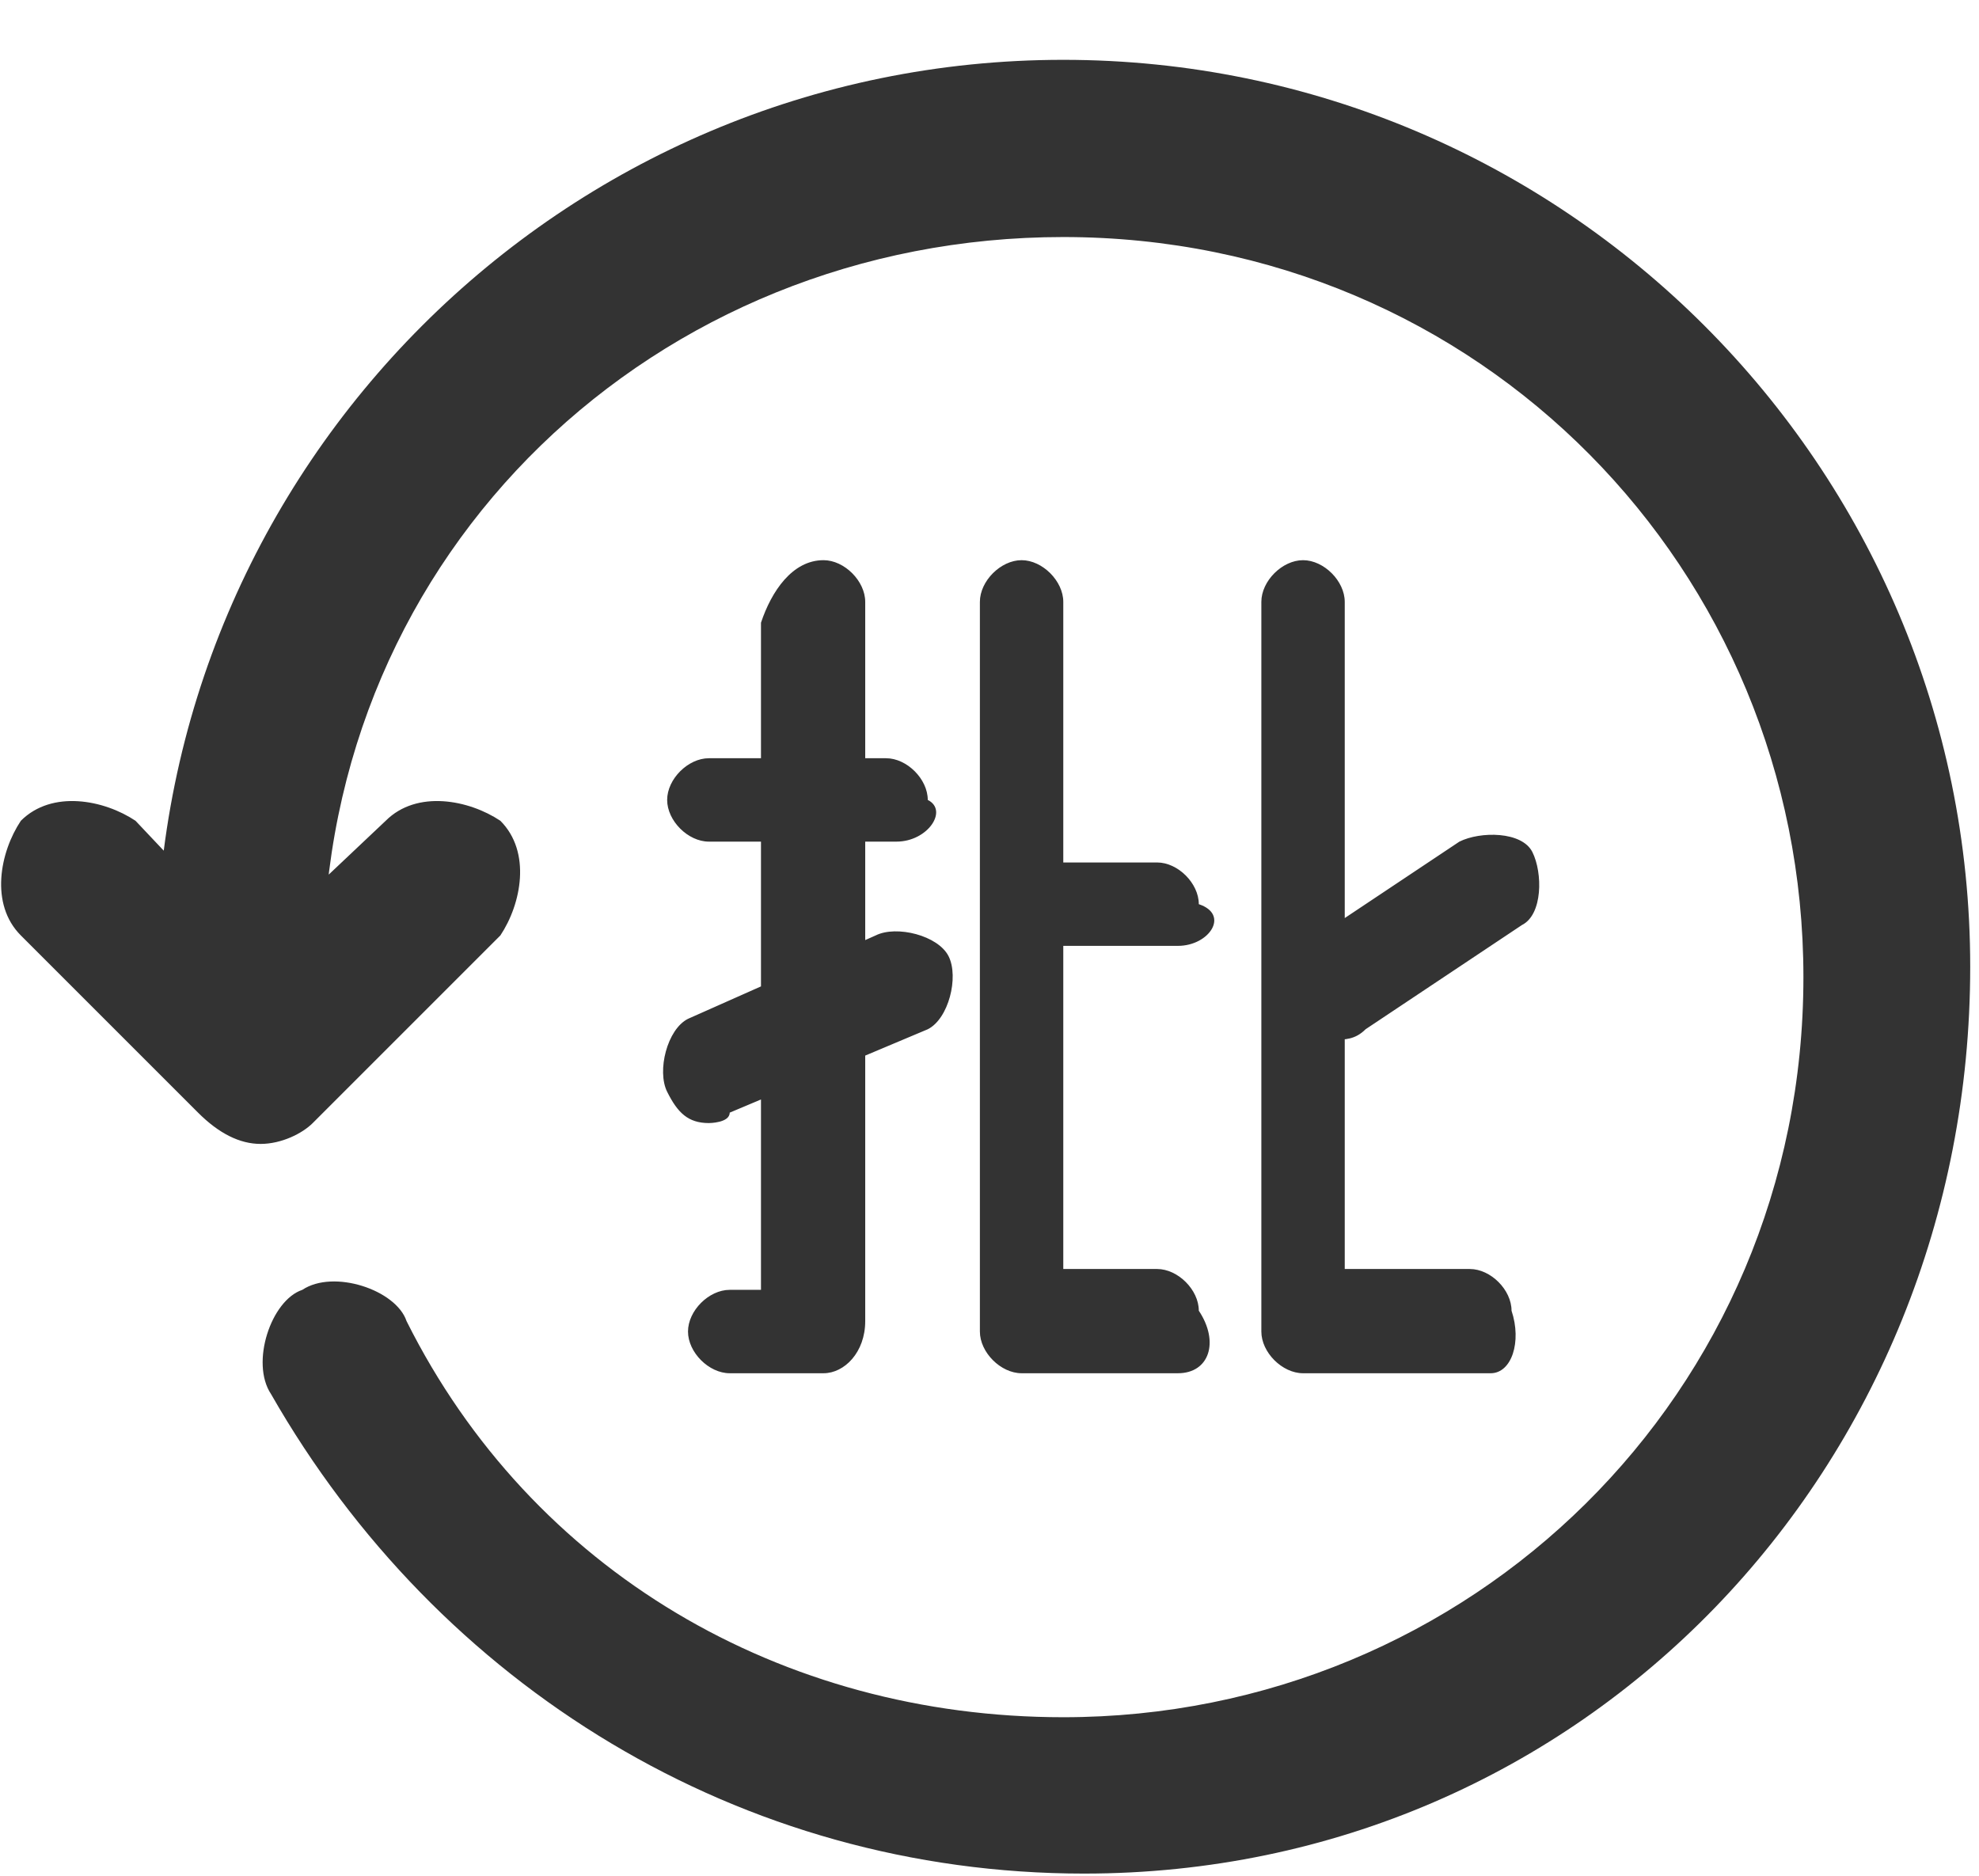 <?xml version="1.0" standalone="no"?><!DOCTYPE svg PUBLIC "-//W3C//DTD SVG 1.1//EN" "http://www.w3.org/Graphics/SVG/1.1/DTD/svg11.dtd"><svg class="icon" width="200px" height="189.63px" viewBox="0 0 1080 1024" version="1.1" xmlns="http://www.w3.org/2000/svg"><path fill="#333333" d="M591.644 1022.521c-187.733 0-352.711-102.4-443.733-261.689-11.378-17.067 0-51.2 17.067-56.889 17.067-11.378 51.2 0 56.889 17.067 68.267 136.533 204.8 216.178 358.4 216.178 221.867 0 403.911-176.356 403.911-403.911 0-221.867-176.356-403.911-403.911-403.911-221.867 0-403.911 170.667-403.911 398.222 0 22.756-17.067 45.511-45.511 45.511-22.756 0-45.511-17.067-45.511-45.511 0-273.067 221.867-494.933 494.933-494.933 273.067 0 494.933 221.867 494.933 494.933s-210.489 494.933-483.556 494.933zM142.222 624.299c-11.378 0-22.756-5.689-34.133-17.067l-96.711-96.711c-17.067-17.067-11.378-45.511 0-62.578 17.067-17.067 45.511-11.378 62.578 0l96.711 102.4c17.067 17.067 11.378 45.511 0 62.578-11.378 5.689-22.756 11.378-28.444 11.378zM142.222 624.299c-11.378 0-17.067-5.689-34.133-17.067-17.067-17.067-11.378-45.511 0-62.578l102.4-96.711c17.067-17.067 45.511-11.378 62.578 0 17.067 17.067 11.378 45.511 0 62.578l-102.4 102.4c-5.689 5.689-17.067 11.378-28.444 11.378zM449.422 749.454h-51.2c-11.378 0-22.756-11.378-22.756-22.756s11.378-22.756 22.756-22.756h17.067v-364.089c5.689-17.067 17.067-34.133 34.133-34.133 11.378 0 22.756 11.378 22.756 22.756v392.533c0 17.067-11.378 28.444-22.756 28.444zM489.244 459.321h-102.4c-11.378 0-22.756-11.378-22.756-22.756s11.378-22.756 22.756-22.756h96.711c11.378 0 22.756 11.378 22.756 22.756 11.378 5.689 0 22.756-17.067 22.756z m-102.4 153.6c-11.378 0-17.067-5.689-22.756-17.067-5.689-11.378 0-34.133 11.378-39.822l102.4-45.511c11.378-5.689 34.133 0 39.822 11.378 5.689 11.378 0 34.133-11.378 39.822l-108.089 45.511c0 5.689-11.378 5.689-11.378 5.689z m256 136.533h-85.333c-11.378 0-22.756-11.378-22.756-22.756v-398.222c0-11.378 11.378-22.756 22.756-22.756s22.756 11.378 22.756 22.756v364.089h51.2c11.378 0 22.756 11.378 22.756 22.756 11.378 17.067 5.689 34.133-11.378 34.133zM642.844 516.21h-85.333c-11.378 0-22.756-11.378-22.756-22.756s11.378-22.756 22.756-22.756h73.956c11.378 0 22.756 11.378 22.756 22.756 17.067 5.689 5.689 22.756-11.378 22.756z m170.667 233.244h-102.4c-11.378 0-22.756-11.378-22.756-22.756v-398.222c0-11.378 11.378-22.756 22.756-22.756s22.756 11.378 22.756 22.756v364.089h68.267c11.378 0 22.756 11.378 22.756 22.756 5.689 17.067 0 34.133-11.378 34.133zM728.178 567.41c-5.689 0-17.067-5.689-22.756-11.378-5.689-11.378-5.689-34.133 5.689-39.822l85.333-56.889c11.378-5.689 34.133-5.689 39.822 5.689 5.689 11.378 5.689 34.133-5.689 39.822l-85.333 56.889c-5.689 5.689-11.378 5.689-17.067 5.689z" /></svg>